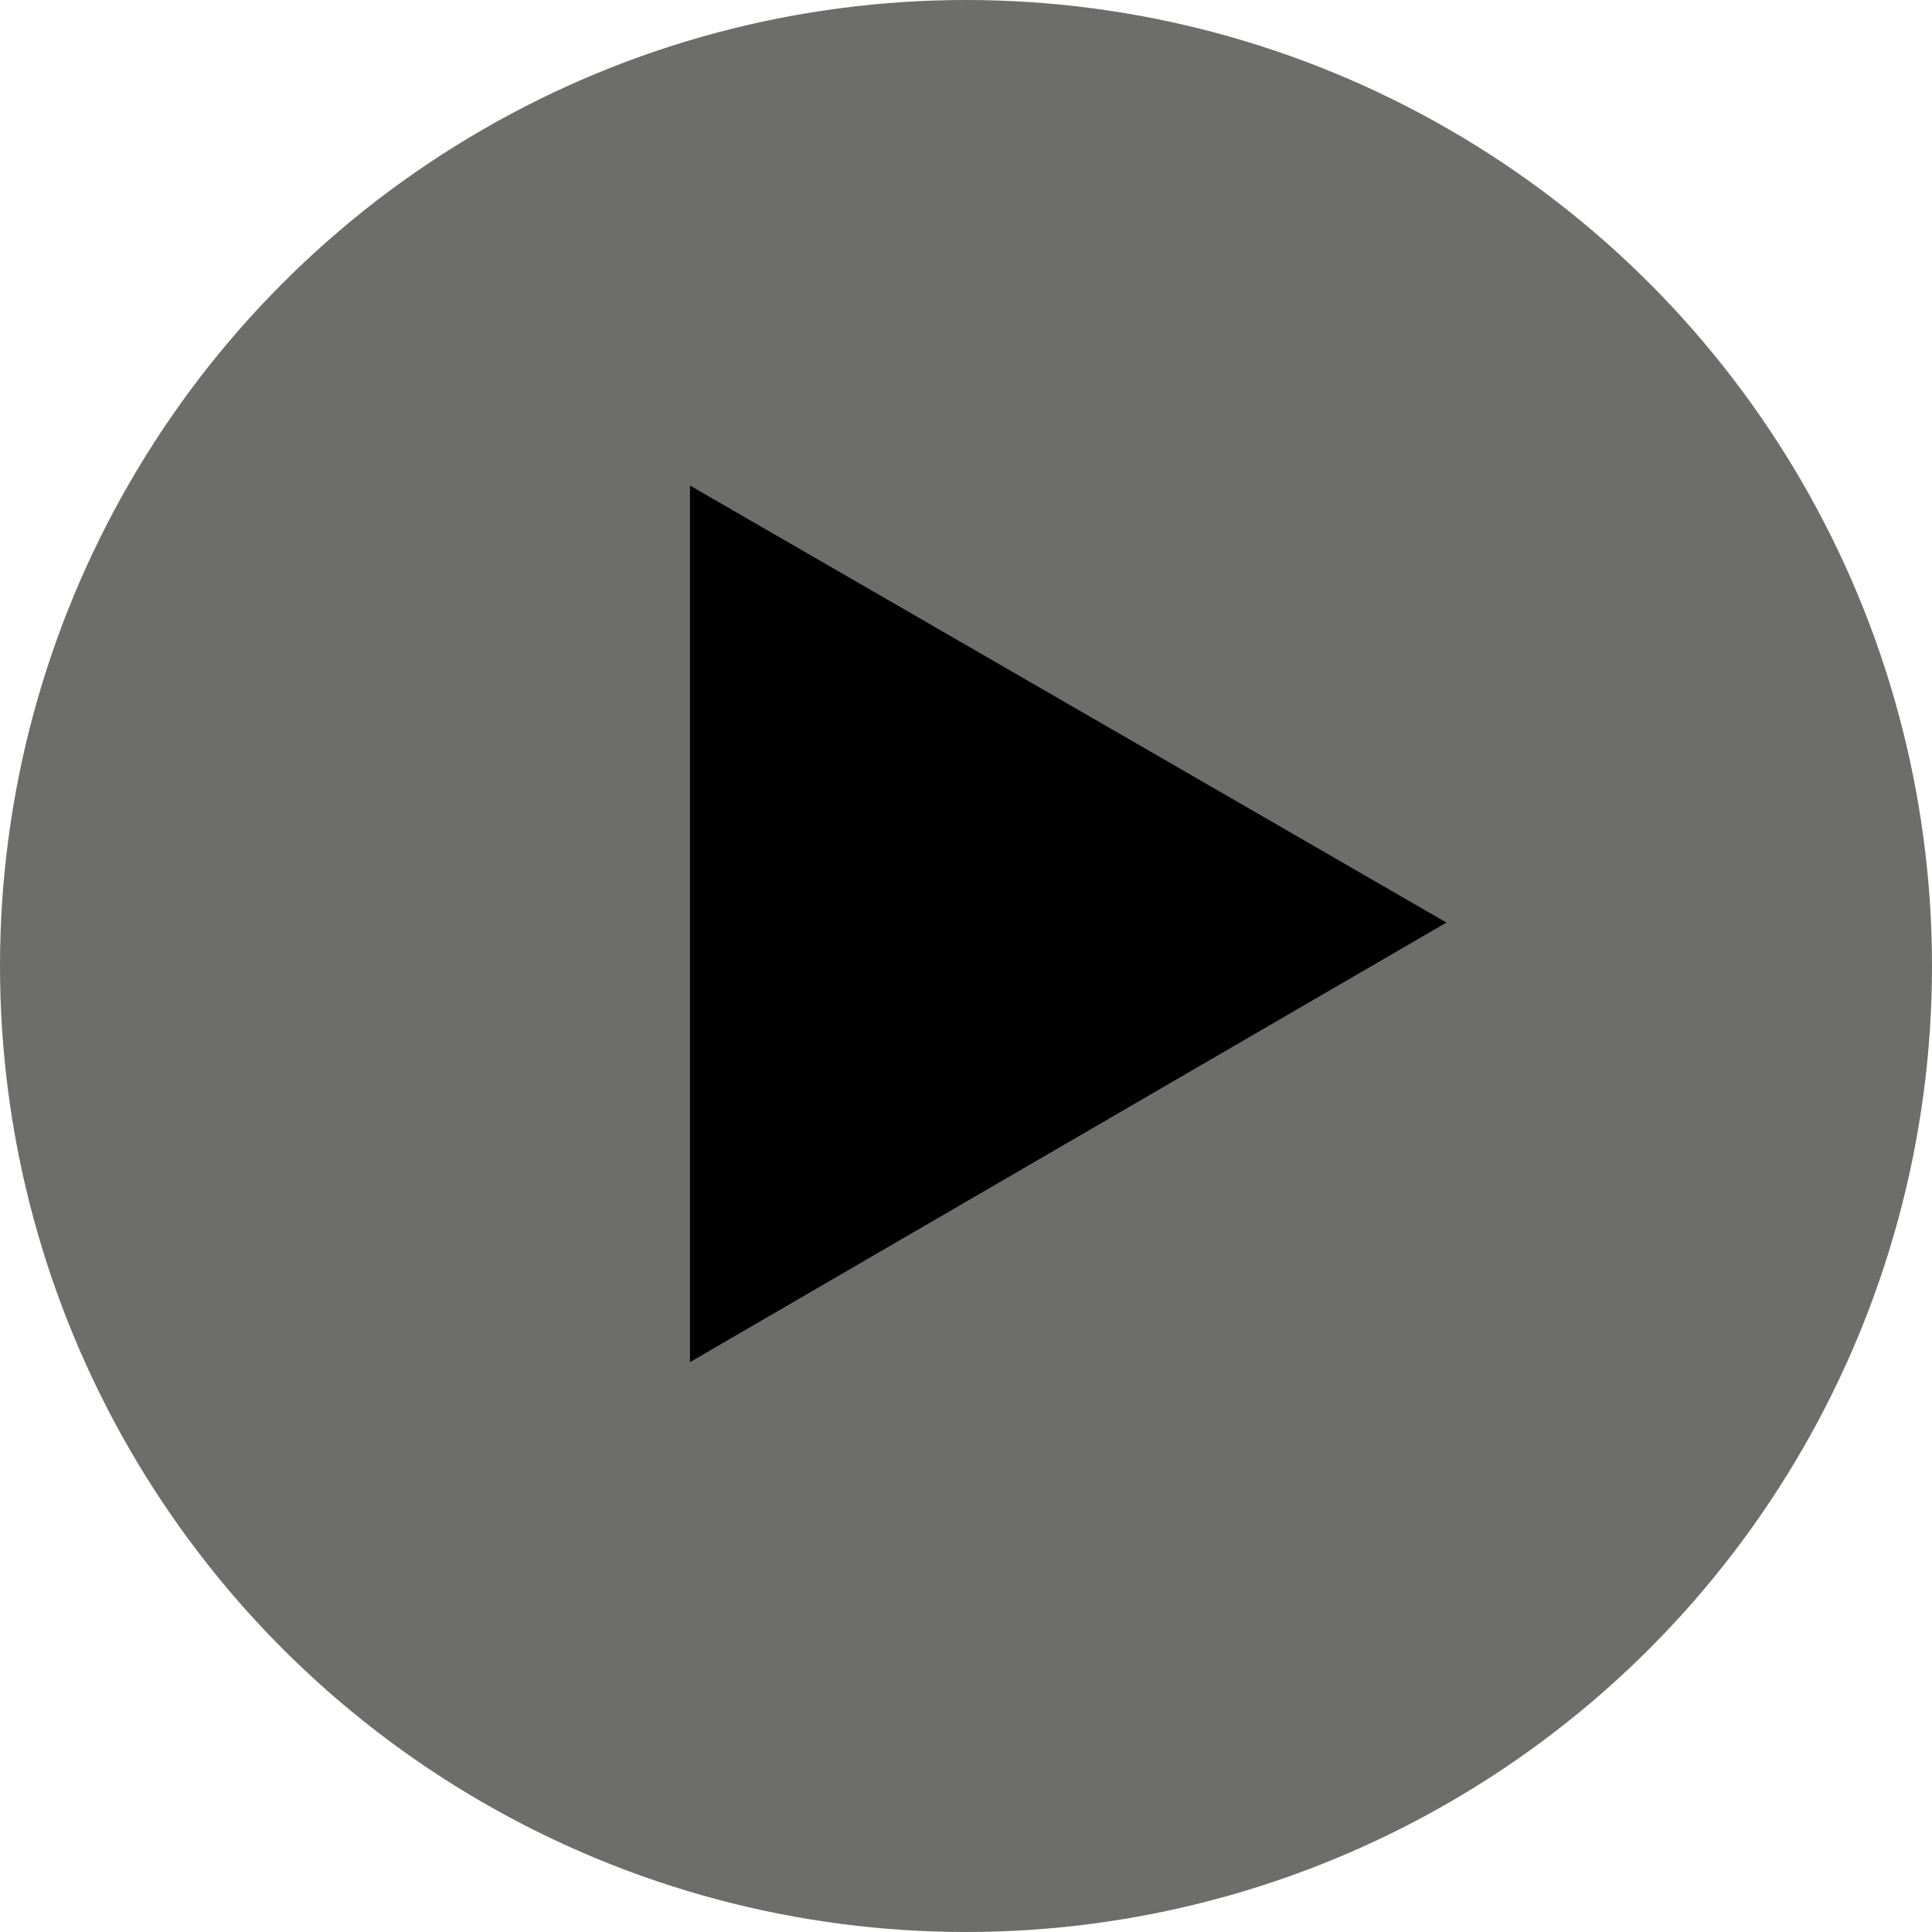 <?xml version="1.0" encoding="utf-8"?>
<!-- Generator: Adobe Illustrator 22.1.0, SVG Export Plug-In . SVG Version: 6.00 Build 0)  -->
<svg version="1.1" id="Layer_1" xmlns="http://www.w3.org/2000/svg" xmlns:xlink="http://www.w3.org/1999/xlink" x="100%" y="100%"
	 viewBox="0 0 75.6 75.6" style="enable-background:new 0 0 75.6 75.6;" xml:space="preserve">
<style type="text/css">
	.st0{fill:#6D6D6C;}
</style>
<circle class="st0" cx="37.8" cy="37.8" r="37.8"/>
<polygon points="56.6,36.1 27,19 27,53.3 "/>
</svg>
